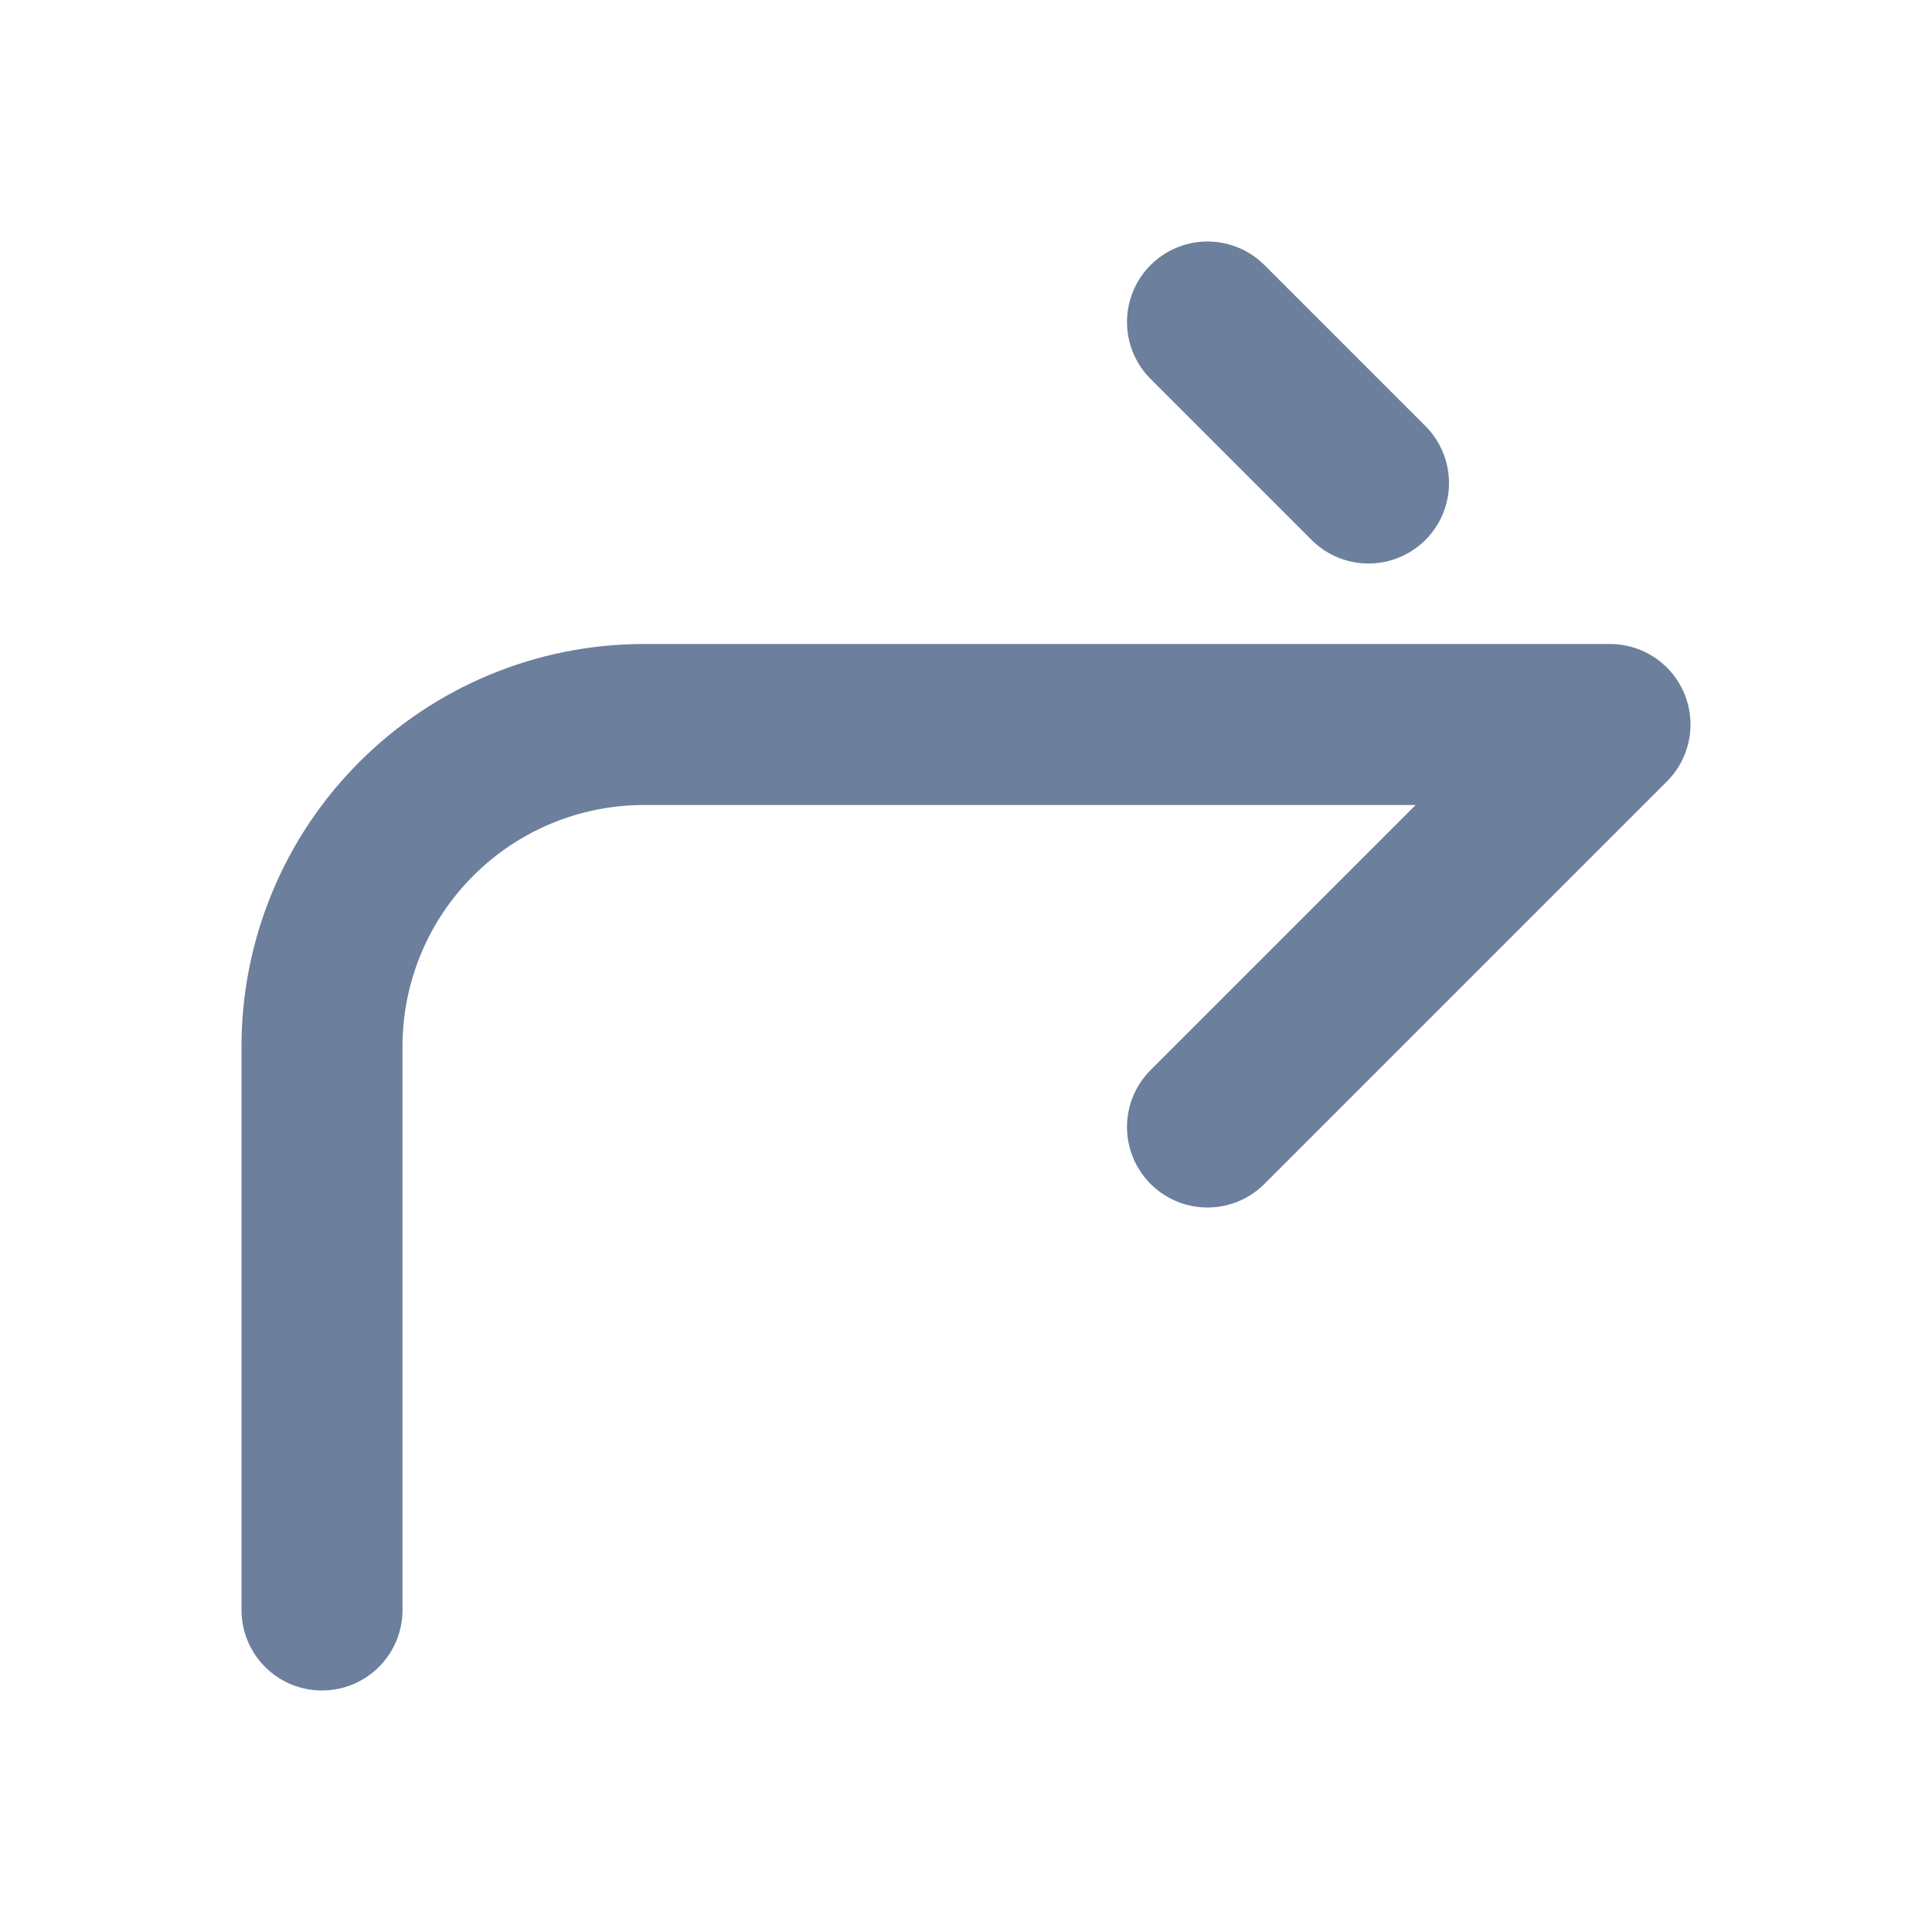 <svg width="24" height="24" viewBox="0 0 24 24" fill="none" xmlns="http://www.w3.org/2000/svg">
<path d="M4 20V13C4 11.939 4.421 10.922 5.172 10.172C5.922 9.421 6.939 9 8 9H20L15 14M17 6L15 4" stroke="#6C7F9C" stroke-width="2" stroke-linecap="round" stroke-linejoin="round"/>
</svg>
